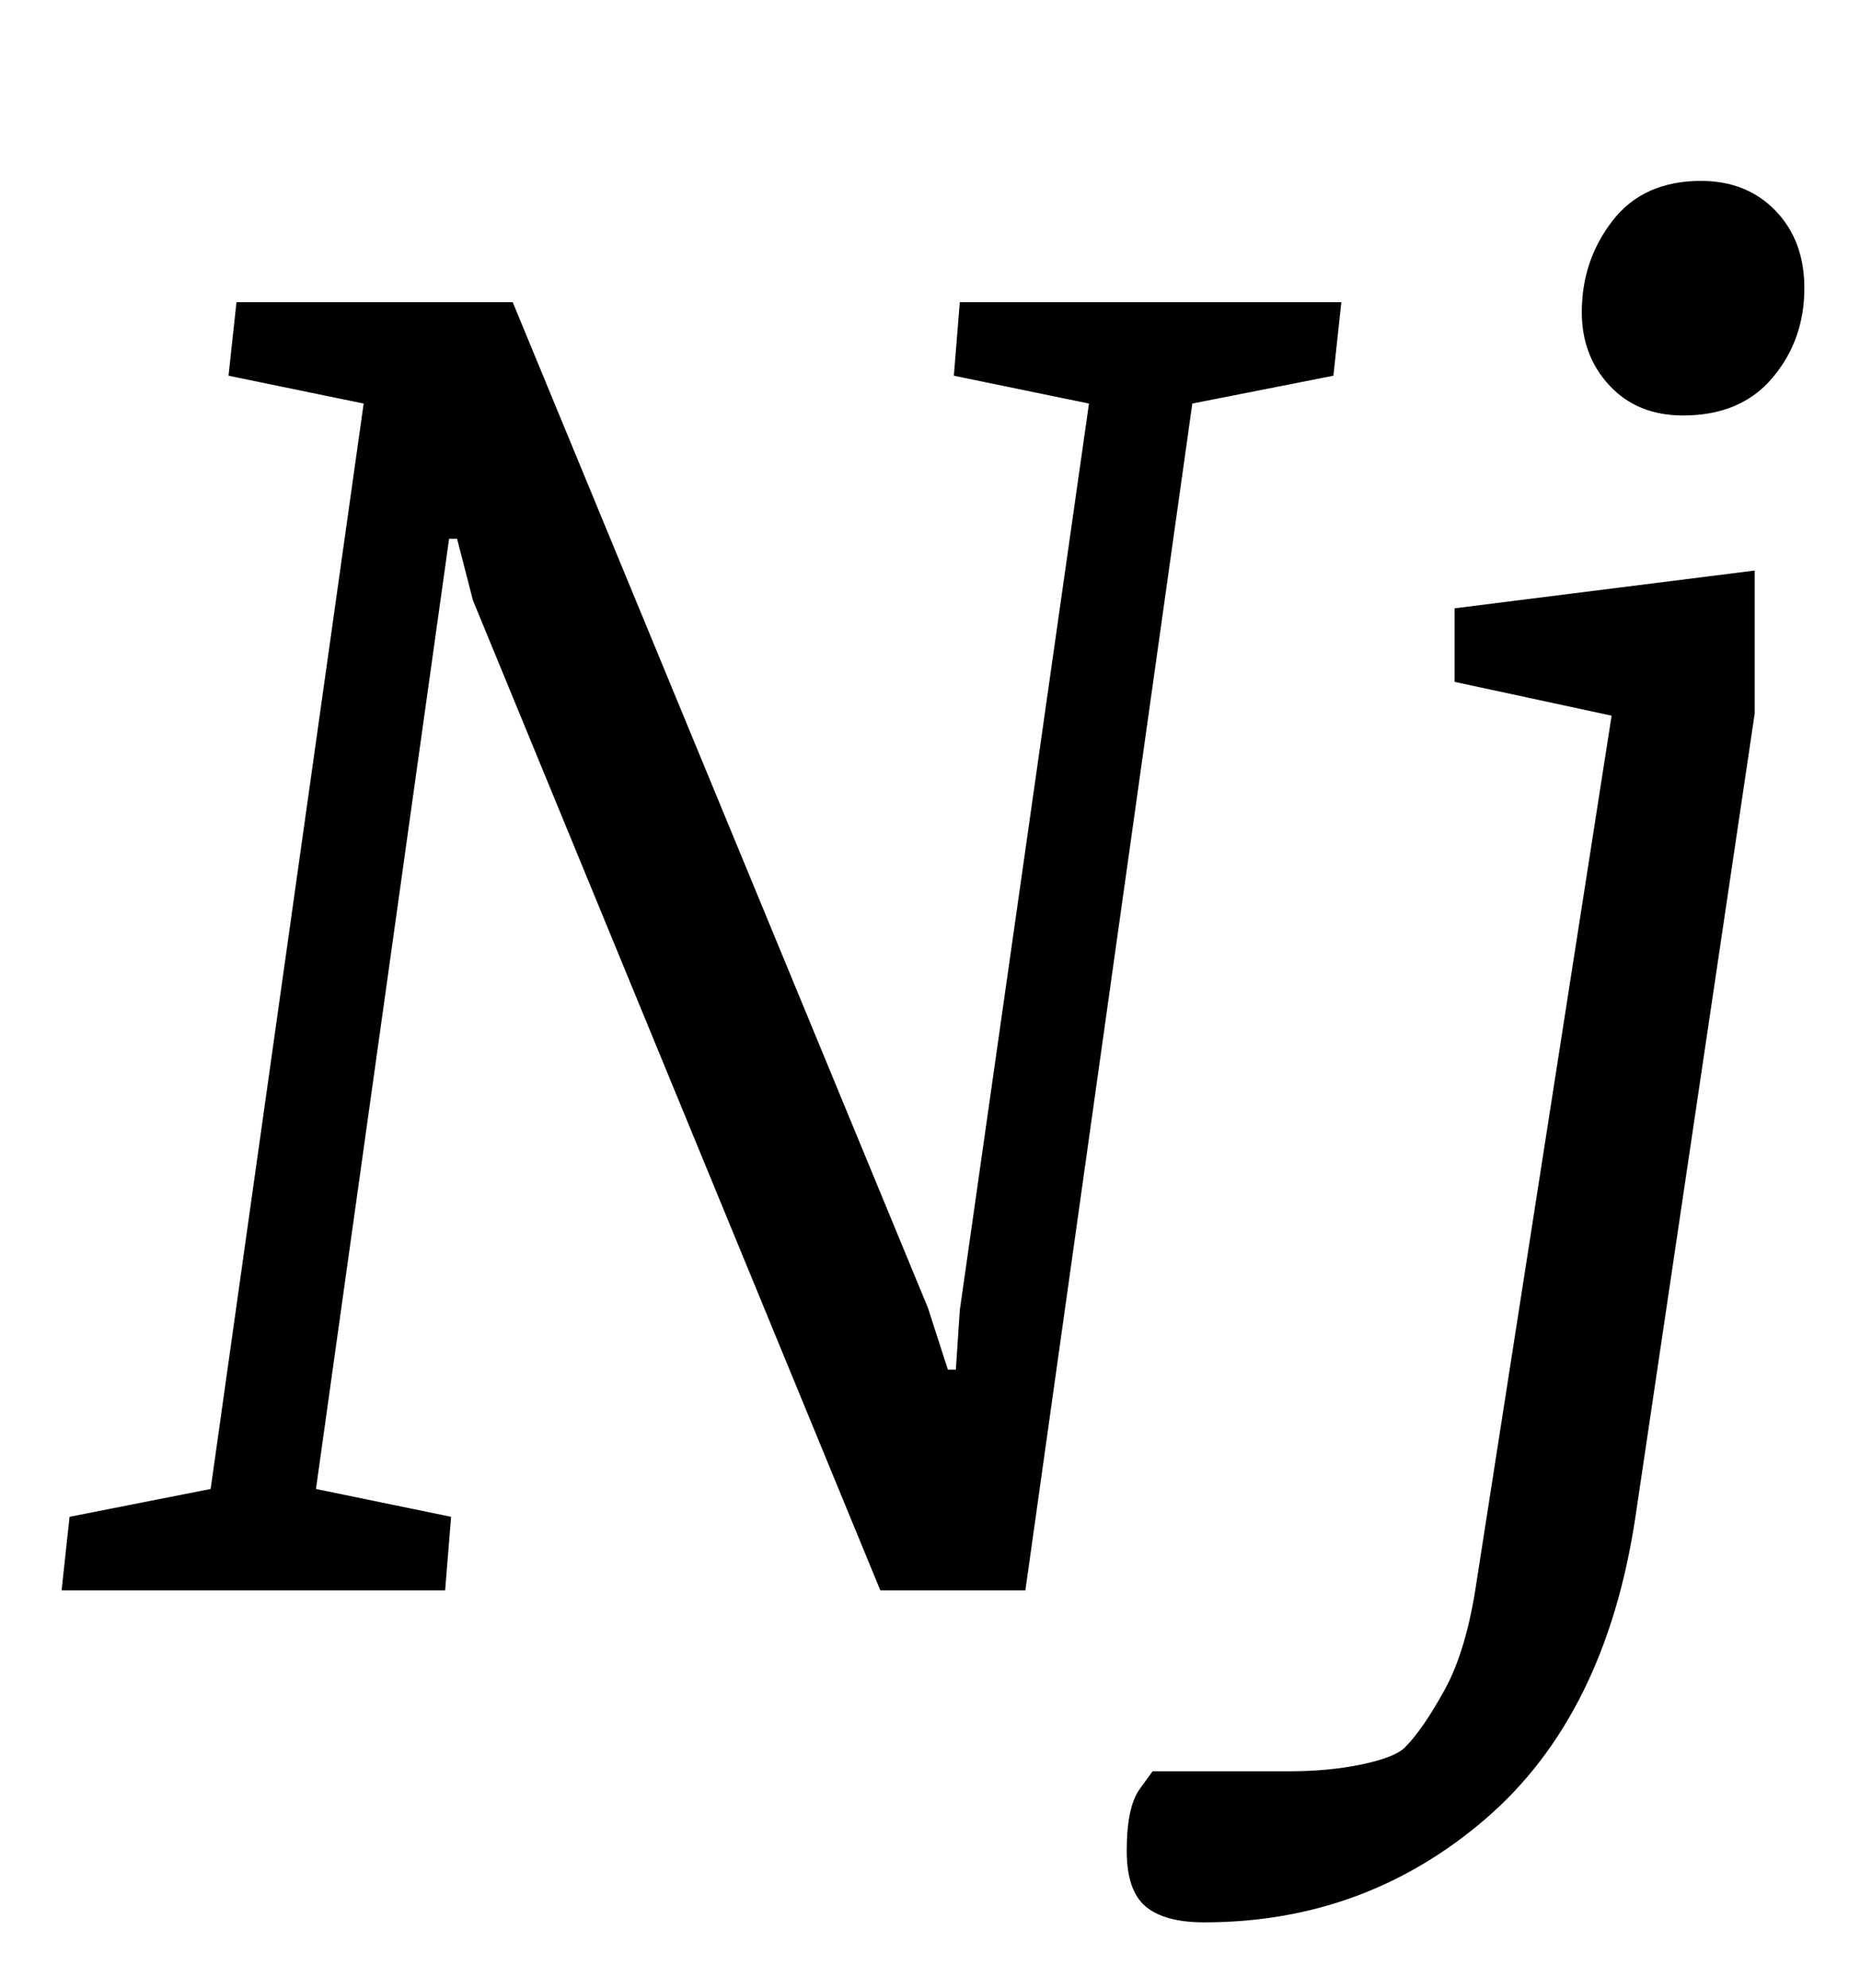 <?xml version="1.0" standalone="no"?>
<!DOCTYPE svg PUBLIC "-//W3C//DTD SVG 1.1//EN" "http://www.w3.org/Graphics/SVG/1.1/DTD/svg11.dtd" >
<svg xmlns="http://www.w3.org/2000/svg" xmlns:xlink="http://www.w3.org/1999/xlink" version="1.1" viewBox="-10 0 936 1000">
  <g transform="matrix(1 0 0 -1 0 800)">
   <path fill="currentColor"
d="M21 0zM25 37l71 14l77 546l-68 14l4 37h139l209 -506l10 -31h4l2 30l65 456l-68 14l3 37h192l-4 -37l-71 -14l-84 -597h-73l-205 498l-8 31h-4l-67 -478l68 -14l-3 -37h-193zM654 0zM566.5 -159q-9.5 8 -9.5 28q0 22 6.5 31l6.5 9h69q20 0 36.5 3.5t21.5 8.5q9 9 20 29
t16 54l68 436l-79 17v37l151 19v-72l-60 -404q-15 -100 -75.5 -152t-141.5 -52q-20 0 -29.5 8zM841 591zM800 606q-14 15 -14 37q0 26 15.5 46t44.5 20q23 0 37.5 -15t14.5 -39q0 -26 -16 -45t-45 -19q-23 0 -37 15z" />
  </g>

</svg>
